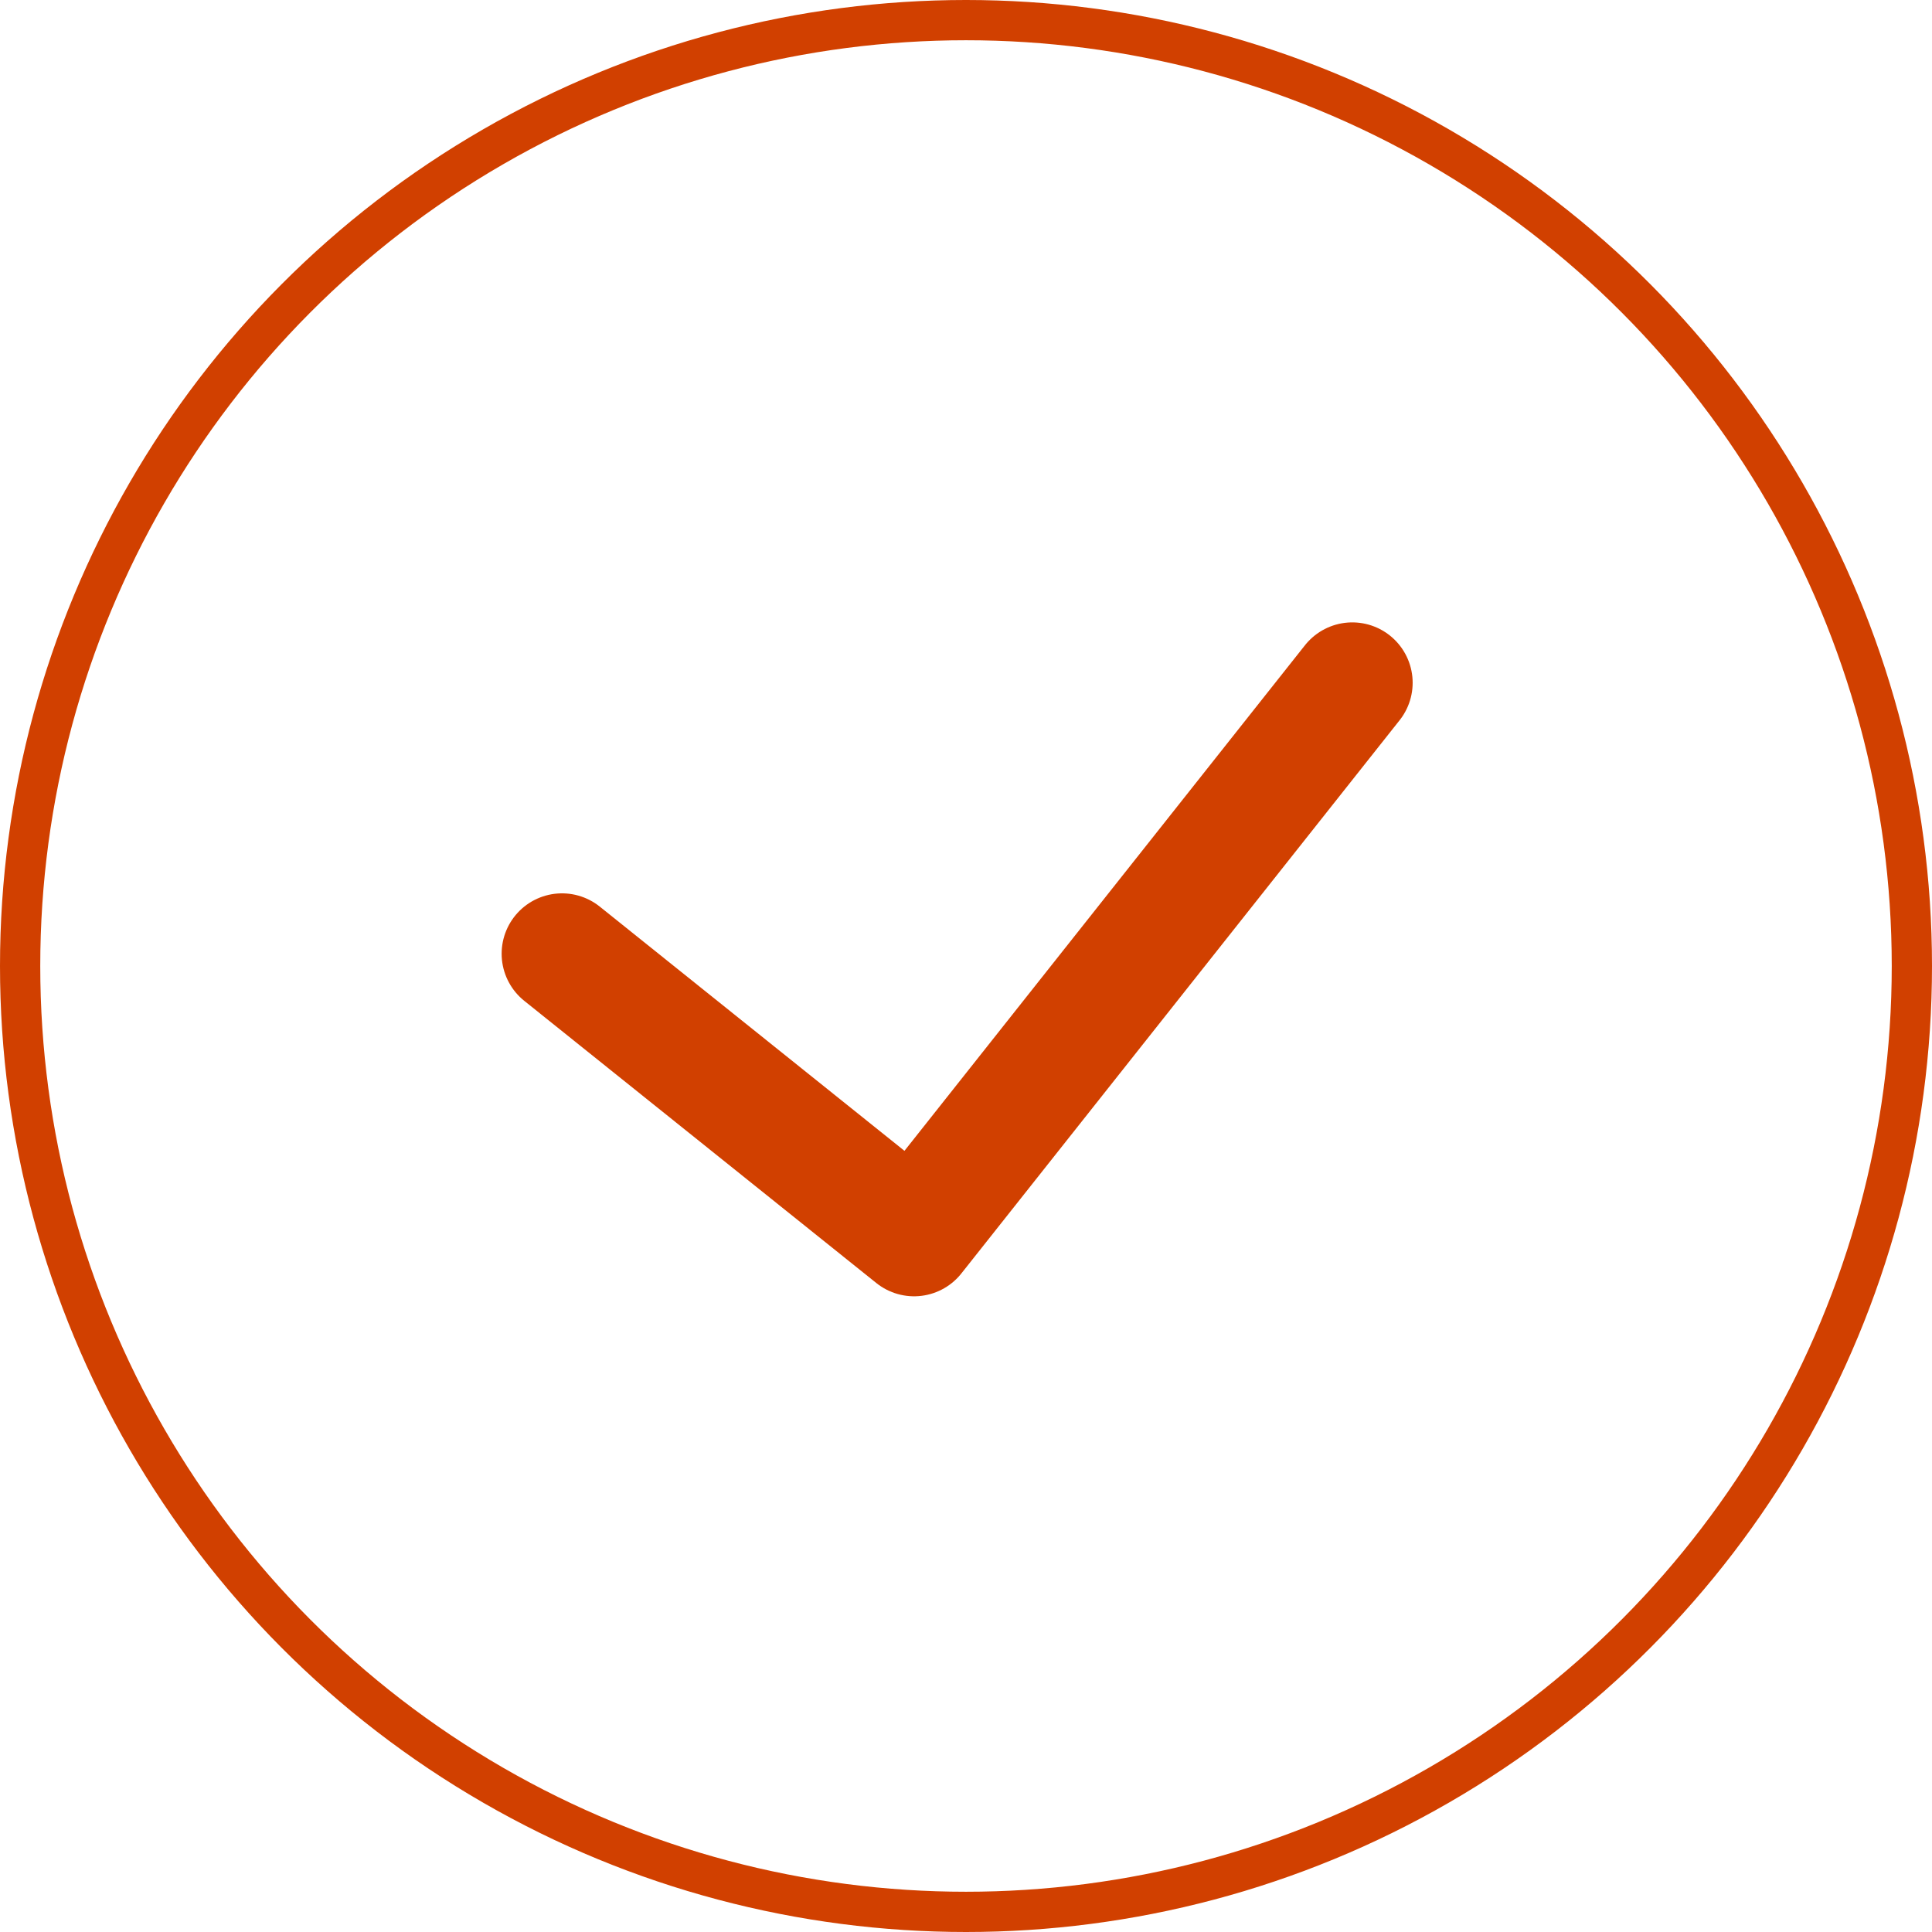 <svg id="icon-info" xmlns="http://www.w3.org/2000/svg" xmlns:xlink="http://www.w3.org/1999/xlink" width="48" height="48" viewBox="0 0 48 48">
  <defs>
    <clipPath id="clip-path">
      <rect id="사각형_17384" data-name="사각형 17384" width="24" height="18" fill="none" stroke="#d14000" stroke-width="3"/>
    </clipPath>
  </defs>
  <g id="타원_2" data-name="타원 2" fill="none" stroke="#d14000" stroke-width="1">
    <circle cx="24" cy="24" r="24" stroke="none"/>
    <circle cx="24" cy="24" r="23.5" fill="none"/>
  </g>
  <g id="그룹_112527" data-name="그룹 112527" transform="translate(12 15)">
    <g id="그룹_112526" data-name="그룹 112526" clip-path="url(#clip-path)">
      <path id="패스_1774" data-name="패스 1774" d="M1,7.732l8.747,7.011L20.634,1" transform="translate(0.963 0.963)" fill="none" stroke="#d14000" stroke-linecap="round" stroke-linejoin="round" stroke-width="3"/>
    </g>
  </g>
</svg>
